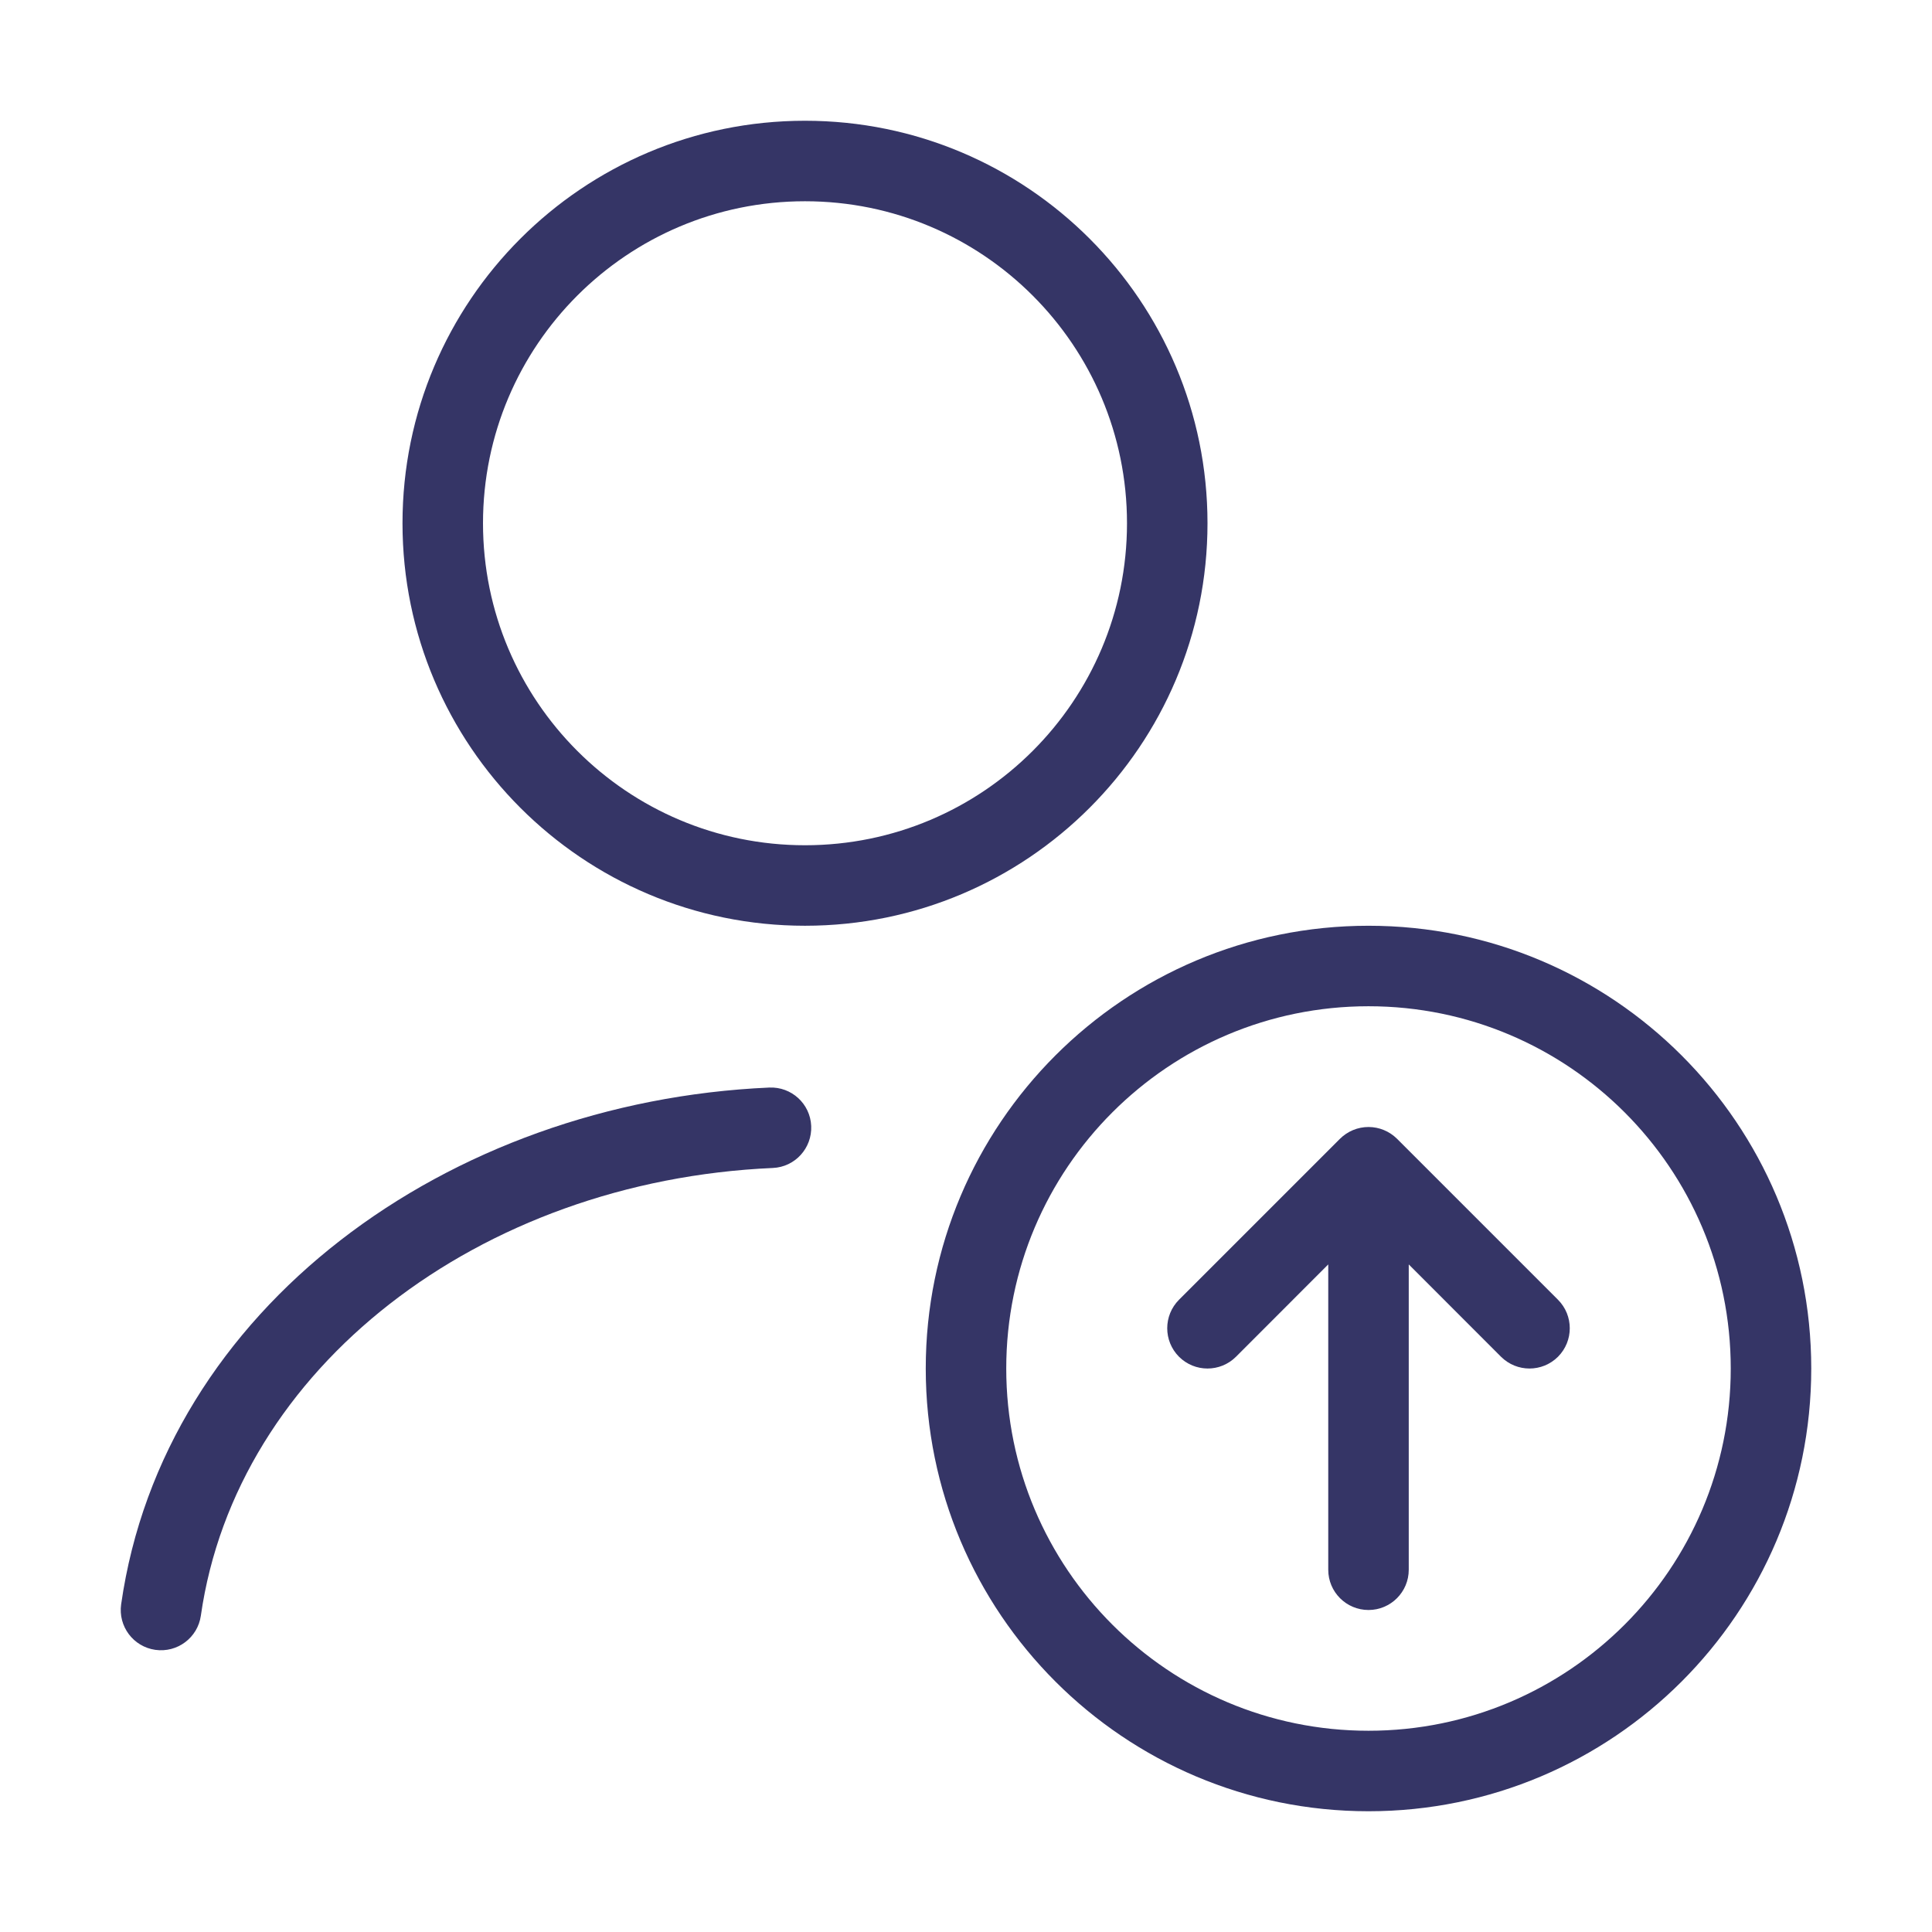 <svg width="24" height="24" viewBox="0 0 24 24" fill="none" xmlns="http://www.w3.org/2000/svg">
<path fill-rule="evenodd" clip-rule="evenodd" d="M5 6.5C5 3.739 7.239 1.5 10 1.5C12.761 1.5 15 3.739 15 6.5C15 9.261 12.761 11.5 10 11.5C7.239 11.5 5 9.261 5 6.5ZM10 2.5C7.791 2.5 6 4.291 6 6.5C6 8.709 7.791 10.5 10 10.5C12.209 10.5 14 8.709 14 6.5C14 4.291 12.209 2.5 10 2.5Z" fill="#353566"/>
<path d="M10.077 13.987C10.089 14.263 9.876 14.497 9.6 14.509C5.95 14.67 2.934 16.994 2.495 20.071C2.456 20.344 2.203 20.534 1.929 20.495C1.656 20.456 1.466 20.203 1.505 19.929C2.03 16.253 5.562 13.686 9.556 13.51C9.832 13.498 10.065 13.711 10.077 13.987Z" fill="#353566"/>
<path d="M17.5 15.707L18.646 16.854C18.842 17.049 19.158 17.049 19.354 16.854C19.549 16.658 19.549 16.342 19.354 16.146L17.354 14.146C17.26 14.053 17.133 14 17 14C16.867 14 16.74 14.053 16.646 14.146L14.646 16.146C14.451 16.342 14.451 16.658 14.646 16.854C14.842 17.049 15.158 17.049 15.354 16.854L16.5 15.707L16.5 19.5C16.5 19.776 16.724 20 17 20C17.276 20 17.5 19.776 17.5 19.5V15.707Z" fill="#353566"/>
<path fill-rule="evenodd" clip-rule="evenodd" d="M17 11.5C13.963 11.5 11.5 13.962 11.5 17C11.5 20.038 13.963 22.5 17 22.5C20.038 22.5 22.5 20.038 22.5 17C22.5 13.962 20.038 11.5 17 11.5ZM12.5 17C12.5 14.515 14.515 12.5 17 12.5C19.485 12.5 21.5 14.515 21.5 17C21.5 19.485 19.485 21.5 17 21.5C14.515 21.5 12.5 19.485 12.5 17Z" fill="#353566"/>
</svg>

